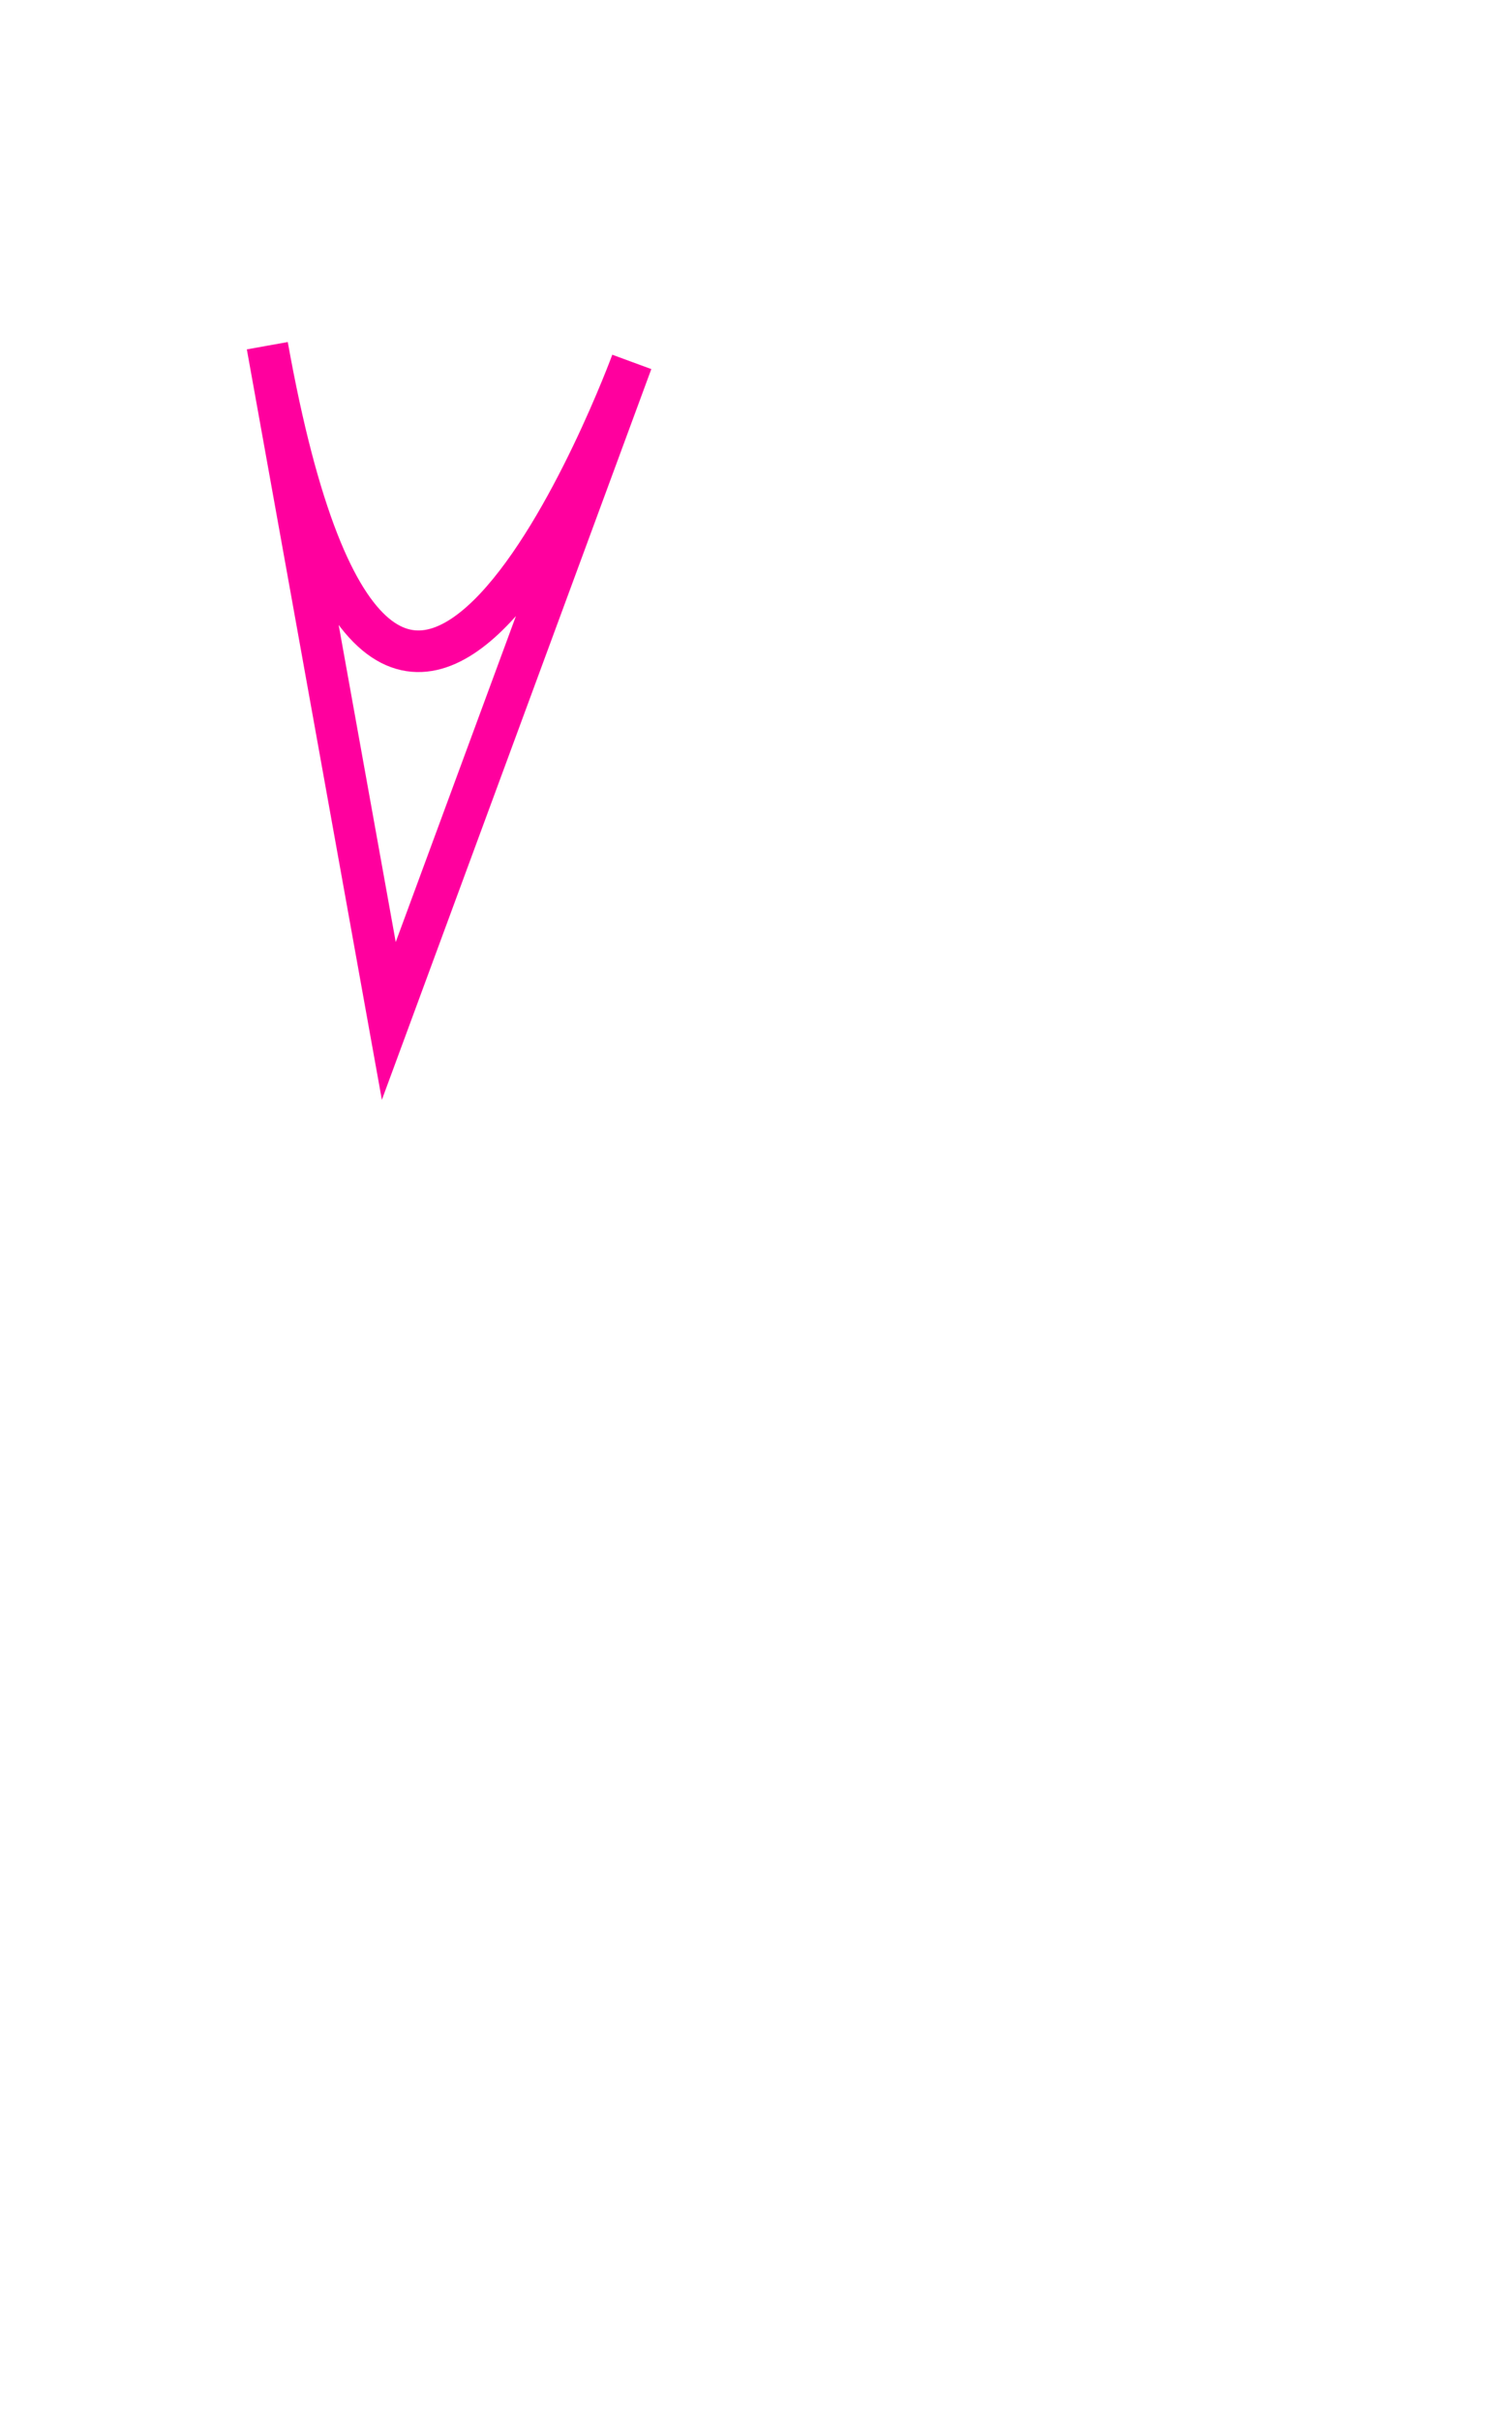 <?xml version="1.0" encoding="UTF-8" standalone="no"?>
<!-- Created with Inkscape (http://www.inkscape.org/) -->

<svg
   xmlns:dc="http://purl.org/dc/elements/1.1/"
   xmlns:cc="http://creativecommons.org/ns#"
   xmlns:rdf="http://www.w3.org/1999/02/22-rdf-syntax-ns#"
   xmlns:svg="http://www.w3.org/2000/svg"
   xmlns="http://www.w3.org/2000/svg"
   xmlns:sodipodi="http://sodipodi.sourceforge.net/DTD/sodipodi-0.dtd"
   xmlns:inkscape="http://www.inkscape.org/namespaces/inkscape"
   width="800"
   height="1280"
   id="svg2"
   version="1.1"
   inkscape:version="0.48.3.1 r9886"
   sodipodi:docname="spaceshipzx3.svg"
   inkscape:export-filename="/home/daniel/Documents/space_game_waves/miner.png"
   inkscape:export-xdpi="10.13"
   inkscape:export-ydpi="10.13">
  <defs
     id="defs4">
    <inkscape:path-effect
       effect="spiro"
       id="path-effect3272"
       is_visible="true" />
    <inkscape:path-effect
       effect="spiro"
       id="path-effect3268"
       is_visible="true" />
    <inkscape:path-effect
       effect="spiro"
       id="path-effect3264"
       is_visible="true" />
    <inkscape:path-effect
       effect="spiro"
       id="path-effect3145"
       is_visible="true" />
  </defs>
  <sodipodi:namedview
     id="base"
     pagecolor="#ffffff"
     bordercolor="#666666"
     borderopacity="1.0"
     inkscape:pageopacity="0.0"
     inkscape:pageshadow="2"
     inkscape:zoom="0.7"
     inkscape:cx="206.58336"
     inkscape:cy="649.71107"
     inkscape:document-units="px"
     inkscape:current-layer="layer1"
     showgrid="false"
     fit-margin-top="0"
     fit-margin-left="0"
     fit-margin-right="0"
     fit-margin-bottom="0"
     inkscape:window-width="1015"
     inkscape:window-height="1896"
     inkscape:window-x="65"
     inkscape:window-y="24"
     inkscape:window-maximized="1"
     showguides="true"
     inkscape:guide-bbox="true"
     inkscape:snap-global="true"
     inkscape:object-paths="false"
     inkscape:snap-to-guides="true" />
  <g
     inkscape:label="Layer 1"
     inkscape:groupmode="layer"
     id="layer1"
     transform="translate(0,227.638)">
    <path
       style="fill:none;stroke:#ff009e;stroke-width:22;stroke-linecap:butt;stroke-linejoin:miter;stroke-opacity:1;stroke-miterlimit:4;stroke-dasharray:none"
       d="m 141.429,182.857 c 64.286,358.571 192.857,8.571 192.857,8.571 L 205.714,540 z"
       id="path7235"
       inkscape:connector-curvature="0"
       transform="translate(0,-227.638)" />
  </g>
</svg>
